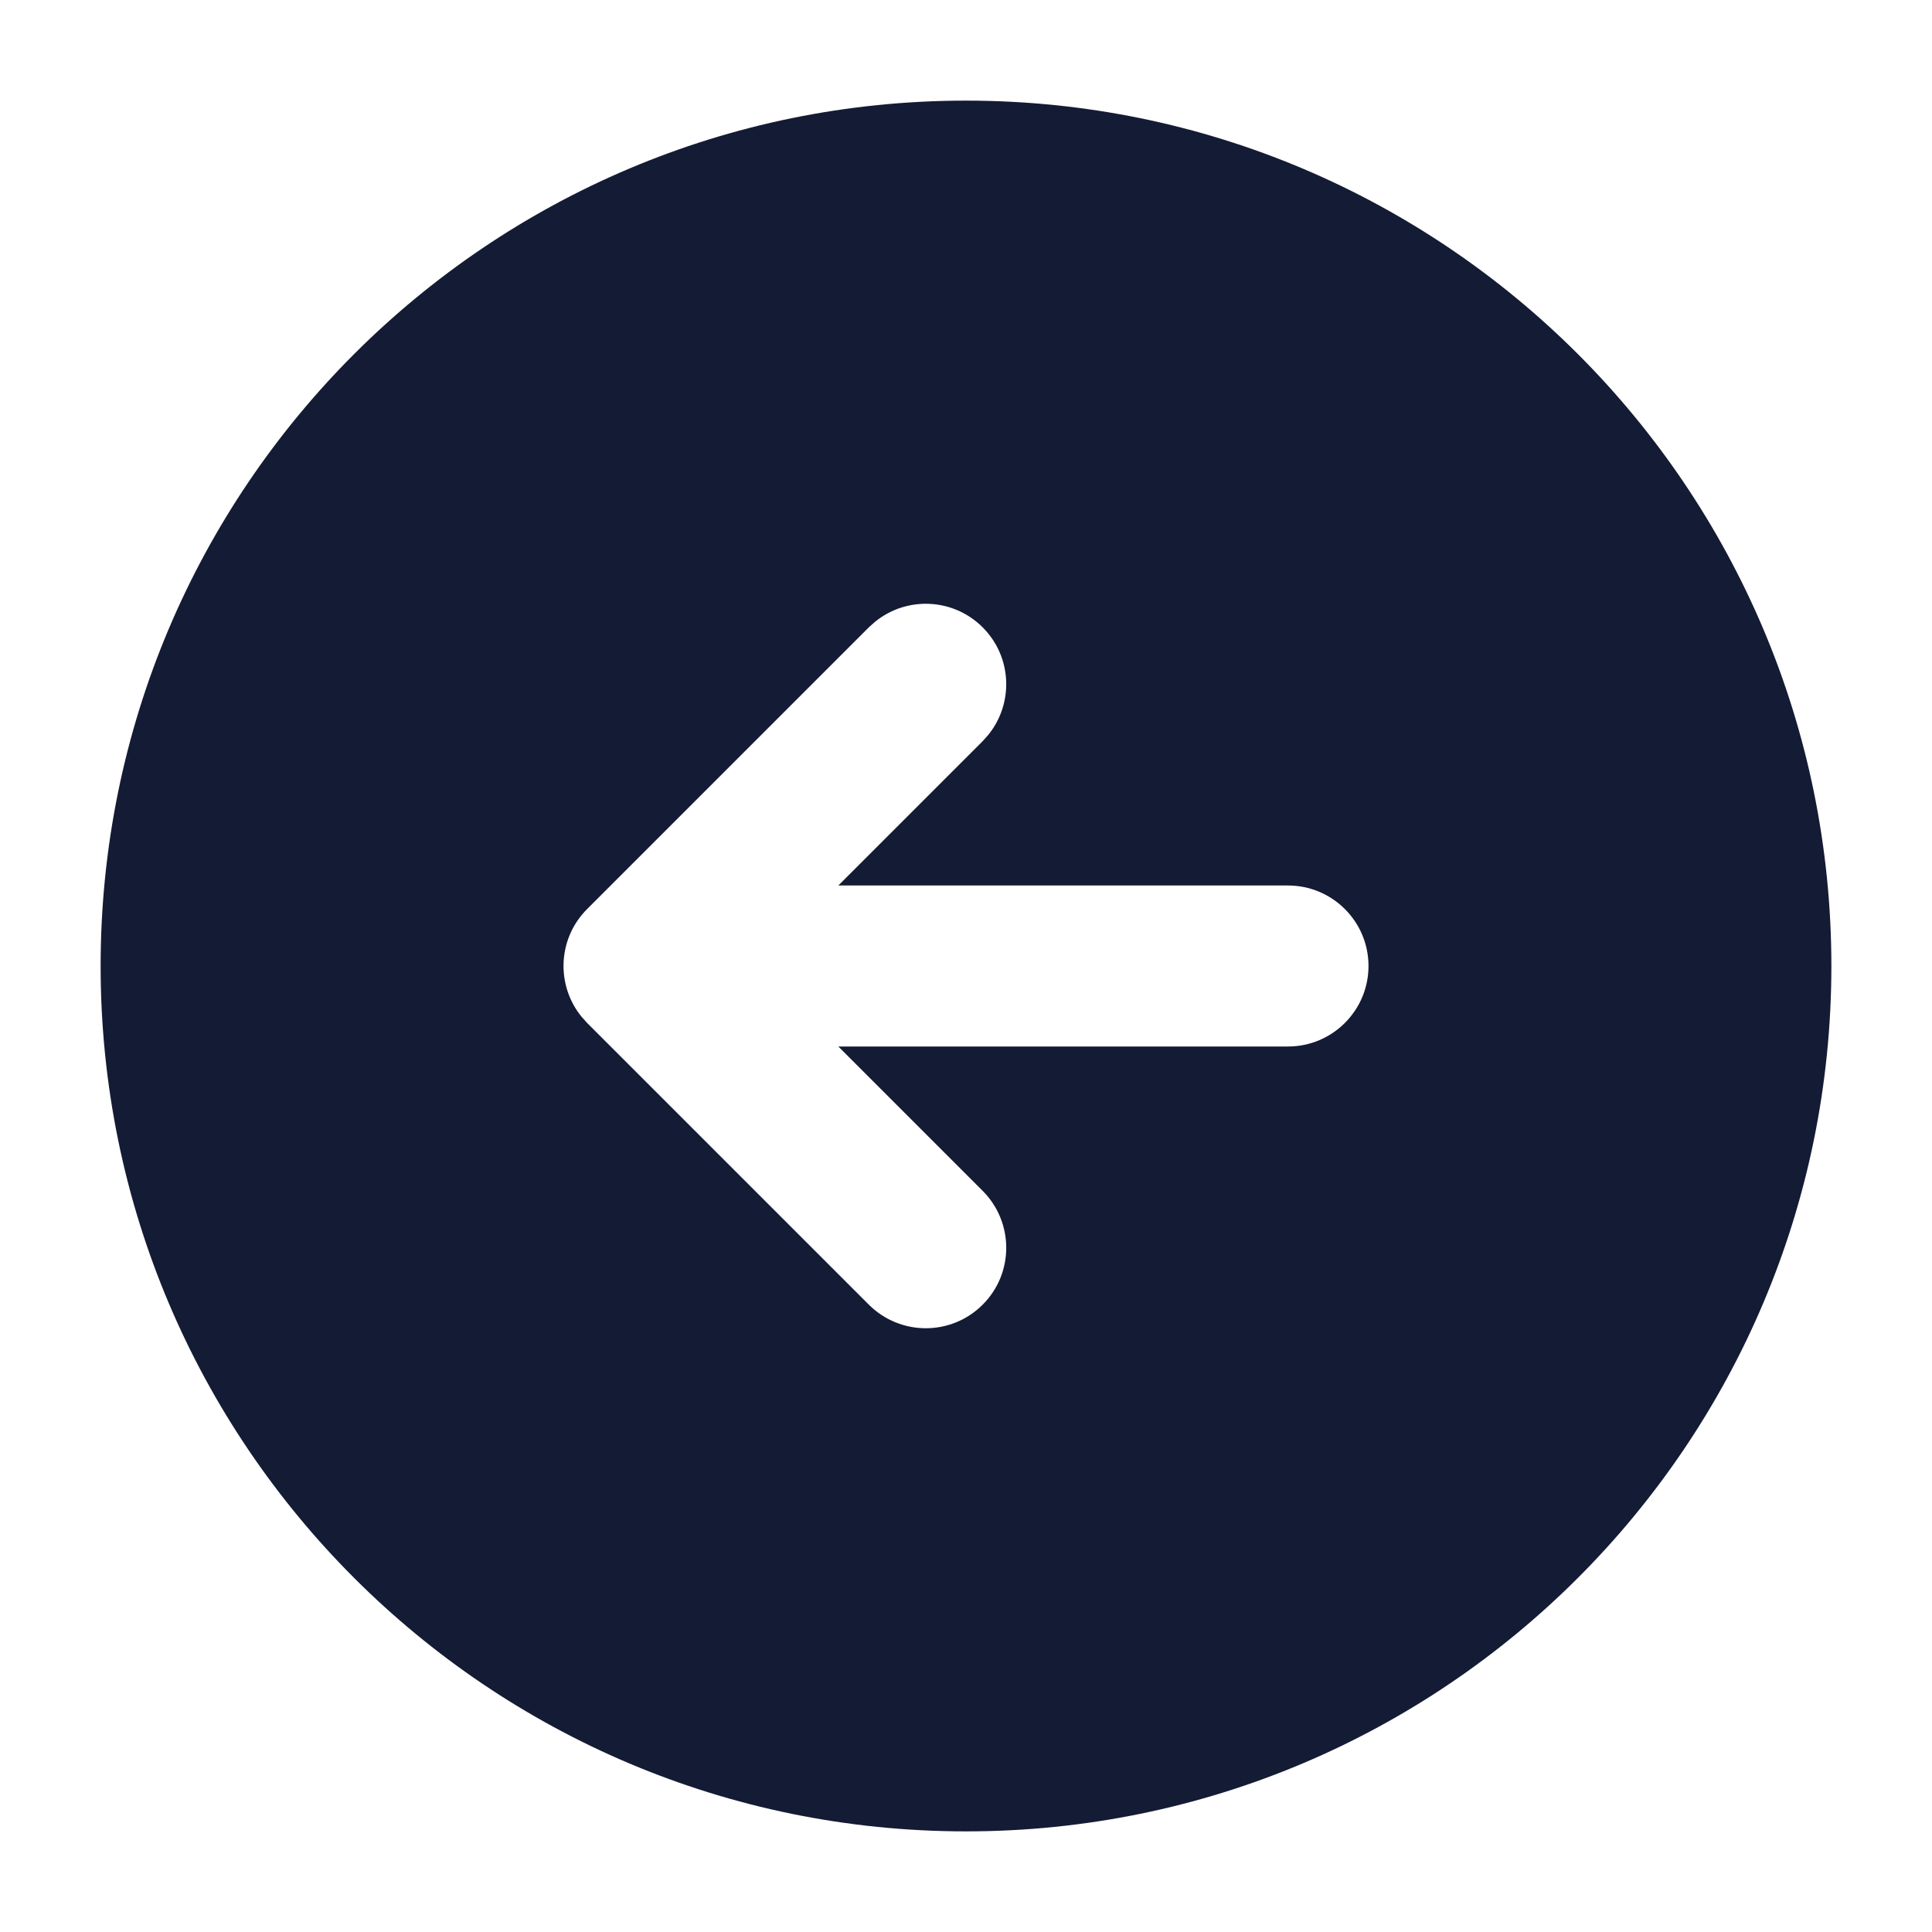 <svg width="24" height="24" viewBox="0 0 24 24" fill="none" xmlns="http://www.w3.org/2000/svg">
<path d="M12 1.25C17.937 1.25 22.75 6.063 22.75 12C22.75 17.937 17.937 22.75 12 22.75C6.063 22.75 1.25 17.937 1.25 12C1.25 6.063 6.063 1.25 12 1.25ZM12.207 7.793C11.841 7.427 11.262 7.404 10.869 7.725L10.793 7.793L7.293 11.293C6.927 11.659 6.904 12.238 7.225 12.631L7.293 12.707L10.793 16.207C11.184 16.597 11.817 16.598 12.207 16.207C12.598 15.817 12.597 15.184 12.207 14.793L10.414 13H16C16.552 13 17 12.552 17 12C17 11.448 16.552 11 16 11H10.414L12.207 9.207L12.275 9.131C12.596 8.738 12.573 8.159 12.207 7.793Z" fill="#141B34"/>
</svg>
